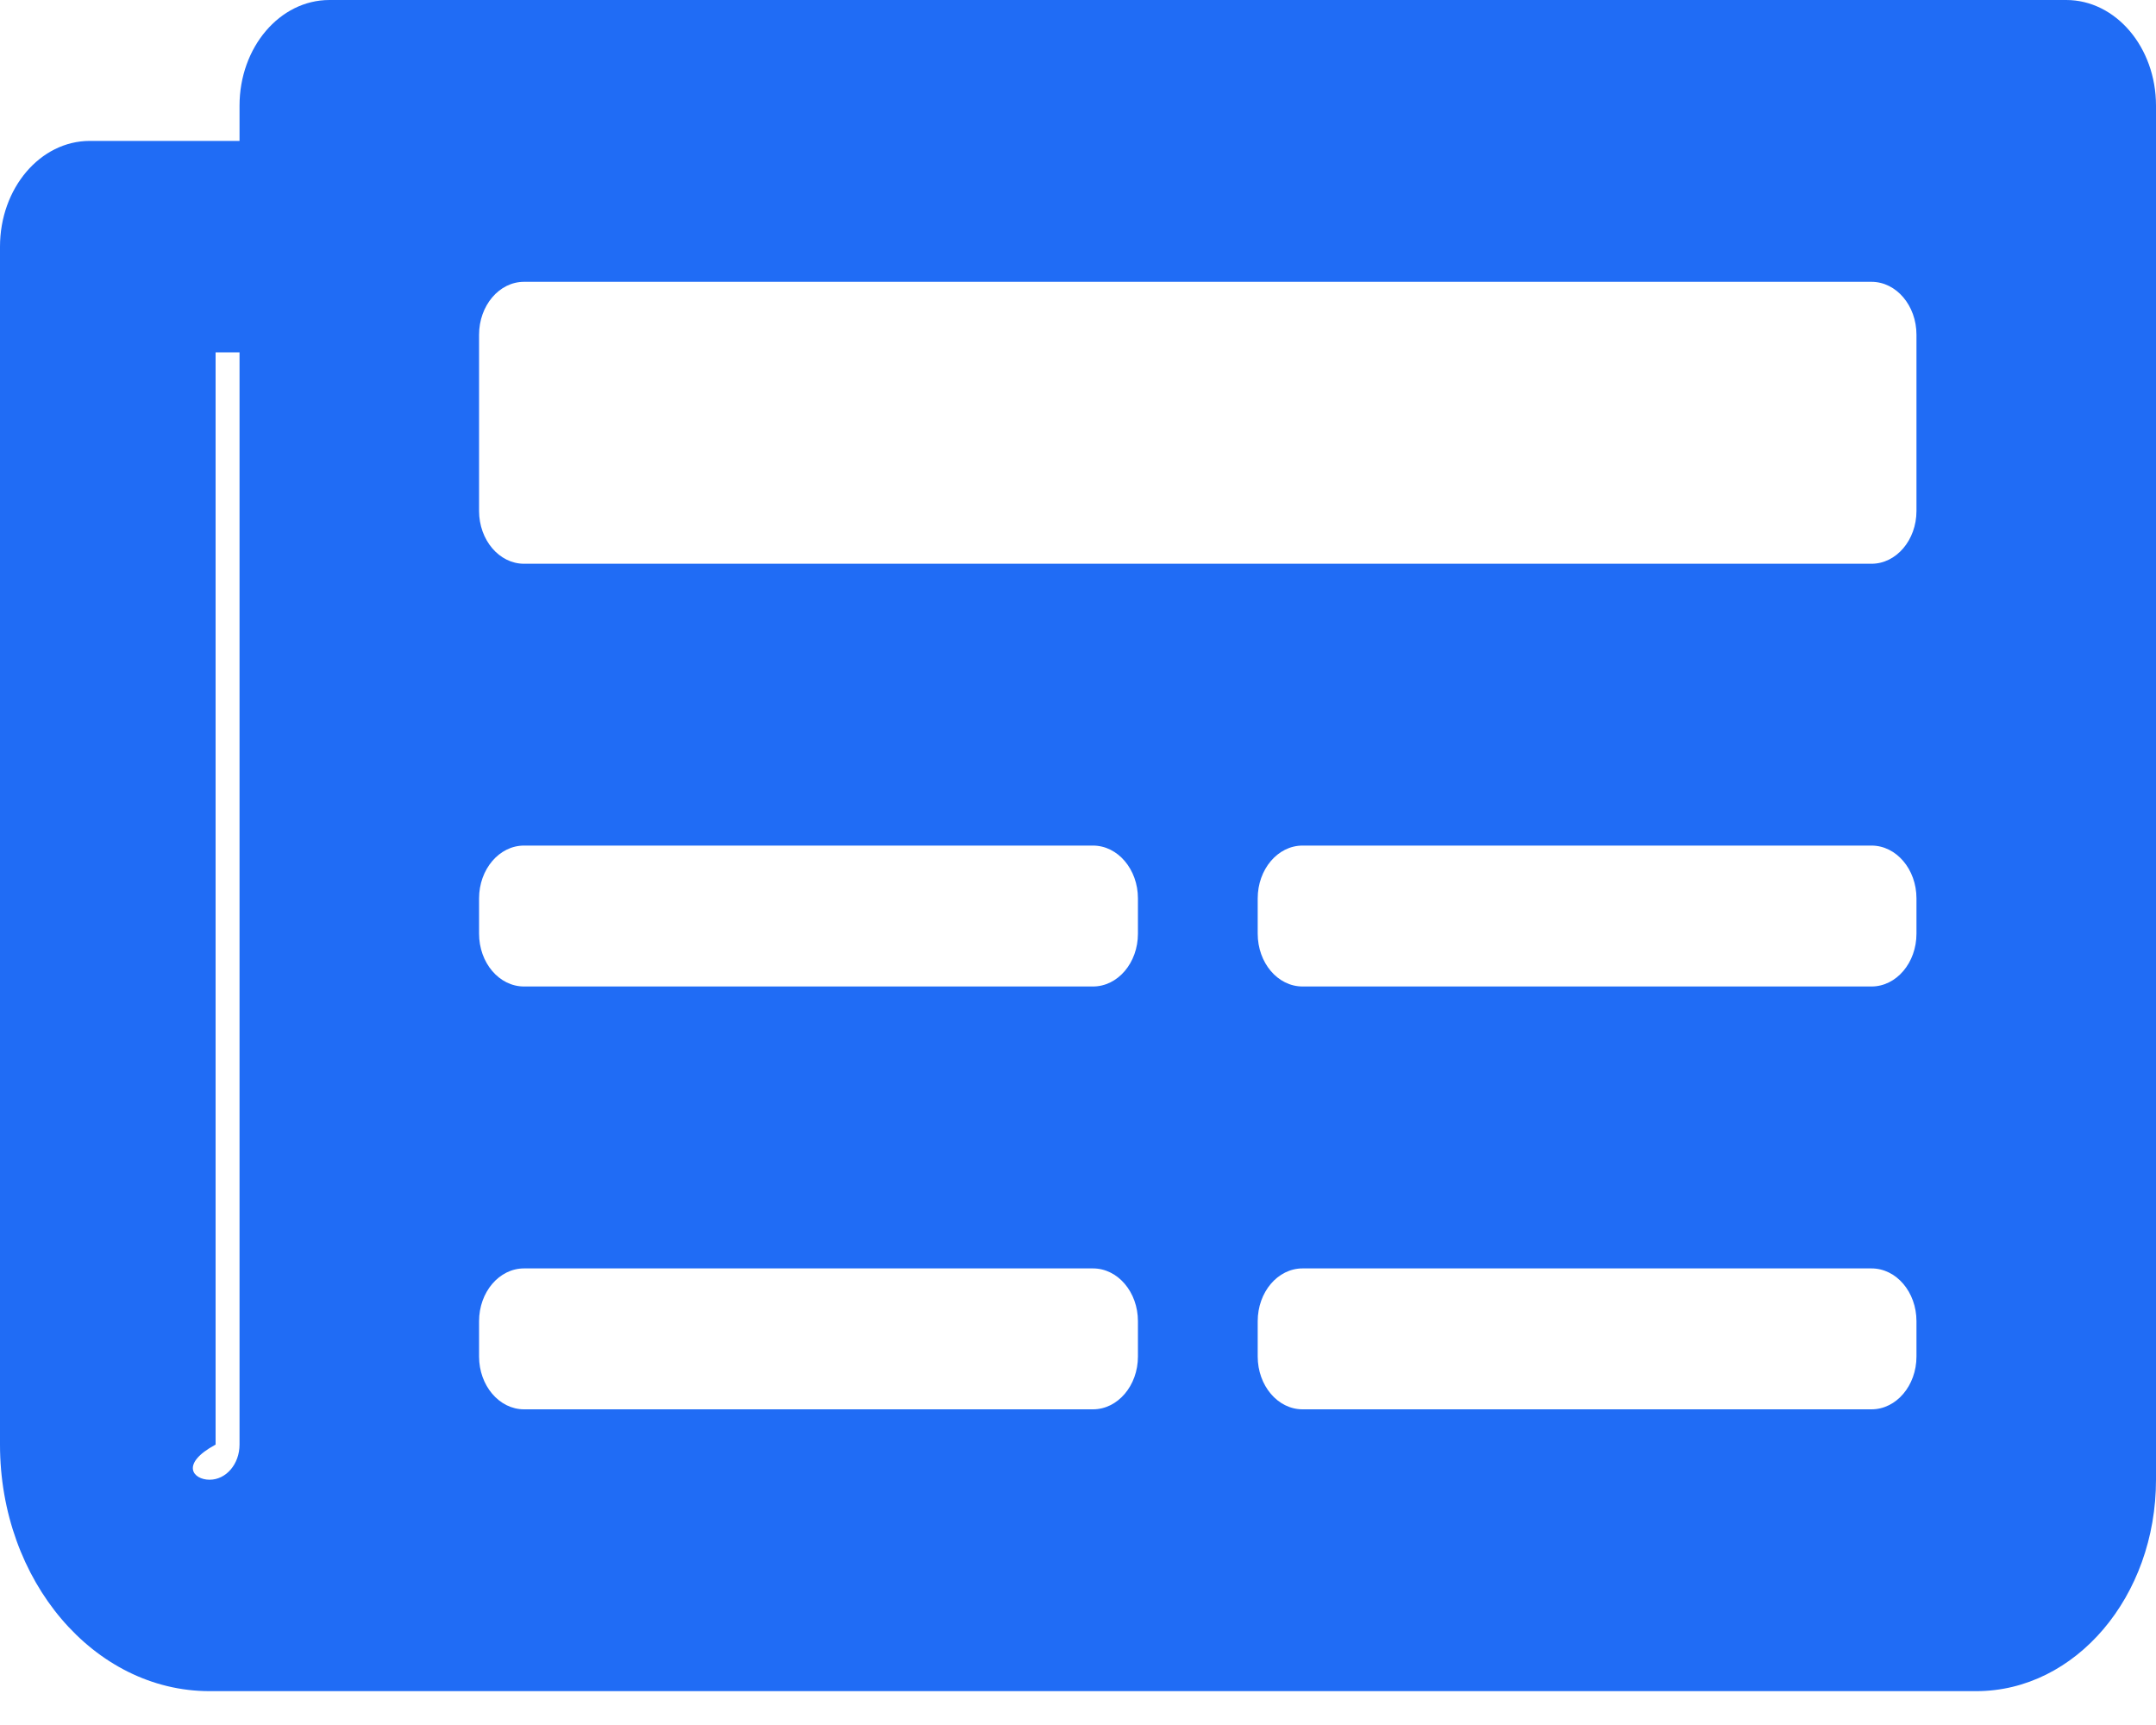 ﻿<?xml version="1.0" encoding="utf-8"?>
<svg version="1.1" xmlns:xlink="http://www.w3.org/1999/xlink" width="20px" height="16px" xmlns="http://www.w3.org/2000/svg">
  <g>
    <path d="M 20 0.98  C 20 0.439  19.627 0  19.167 0  L 3.056 0  C 2.595 0  2.222 0.439  2.222 0.98  L 2.222 1.307  L 0.833 1.307  C 0.373 1.307  0 1.746  0 2.288  L 0 13.399  C 0 14.662  0.871 15.686  1.944 15.686  L 18.333 15.686  C 19.254 15.686  20 14.808  20 13.725  L 20 0.98  Z M 2.222 13.399  C 2.222 13.579  2.098 13.725  1.944 13.725  C 1.791 13.725  1.667 13.579  2 13.399  L 2 3.268  L 2.222 3.268  L 2.222 13.399  Z M 10.556 12.582  C 10.556 12.852  10.369 13.072  10.139 13.072  L 4.861 13.072  C 4.631 13.072  4.444 12.852  4.444 12.582  L 4.444 12.255  C 4.444 11.984  4.631 11.765  4.861 11.765  L 10.139 11.765  C 10.369 11.765  10.556 11.984  10.556 12.255  L 10.556 12.582  Z M 17.778 12.582  C 17.778 12.852  17.591 13.072  17.361 13.072  L 12.083 13.072  C 11.853 13.072  11.667 12.852  11.667 12.582  L 11.667 12.255  C 11.667 11.984  11.853 11.765  12.083 11.765  L 17.361 11.765  C 17.591 11.765  17.778 11.984  17.778 12.255  L 17.778 12.582  Z M 10.556 8.66  C 10.556 8.931  10.369 9.15  10.139 9.15  L 4.861 9.15  C 4.631 9.15  4.444 8.931  4.444 8.66  L 4.444 8.333  C 4.444 8.063  4.631 7.843  4.861 7.843  L 10.139 7.843  C 10.369 7.843  10.556 8.063  10.556 8.333  L 10.556 8.66  Z M 17.778 8.66  C 17.778 8.931  17.591 9.15  17.361 9.15  L 12.083 9.15  C 11.853 9.15  11.667 8.931  11.667 8.66  L 11.667 8.333  C 11.667 8.063  11.853 7.843  12.083 7.843  L 17.361 7.843  C 17.591 7.843  17.778 8.063  17.778 8.333  L 17.778 8.66  Z M 17.778 4.739  C 17.778 5.009  17.591 5.229  17.361 5.229  L 4.861 5.229  C 4.631 5.229  4.444 5.009  4.444 4.739  L 4.444 3.105  C 4.444 2.834  4.631 2.614  4.861 2.614  L 17.361 2.614  C 17.591 2.614  17.778 2.834  17.778 3.105  L 17.778 4.739  Z " fill-rule="nonzero" fill="#206cf5" stroke="none" />
  </g>
</svg>